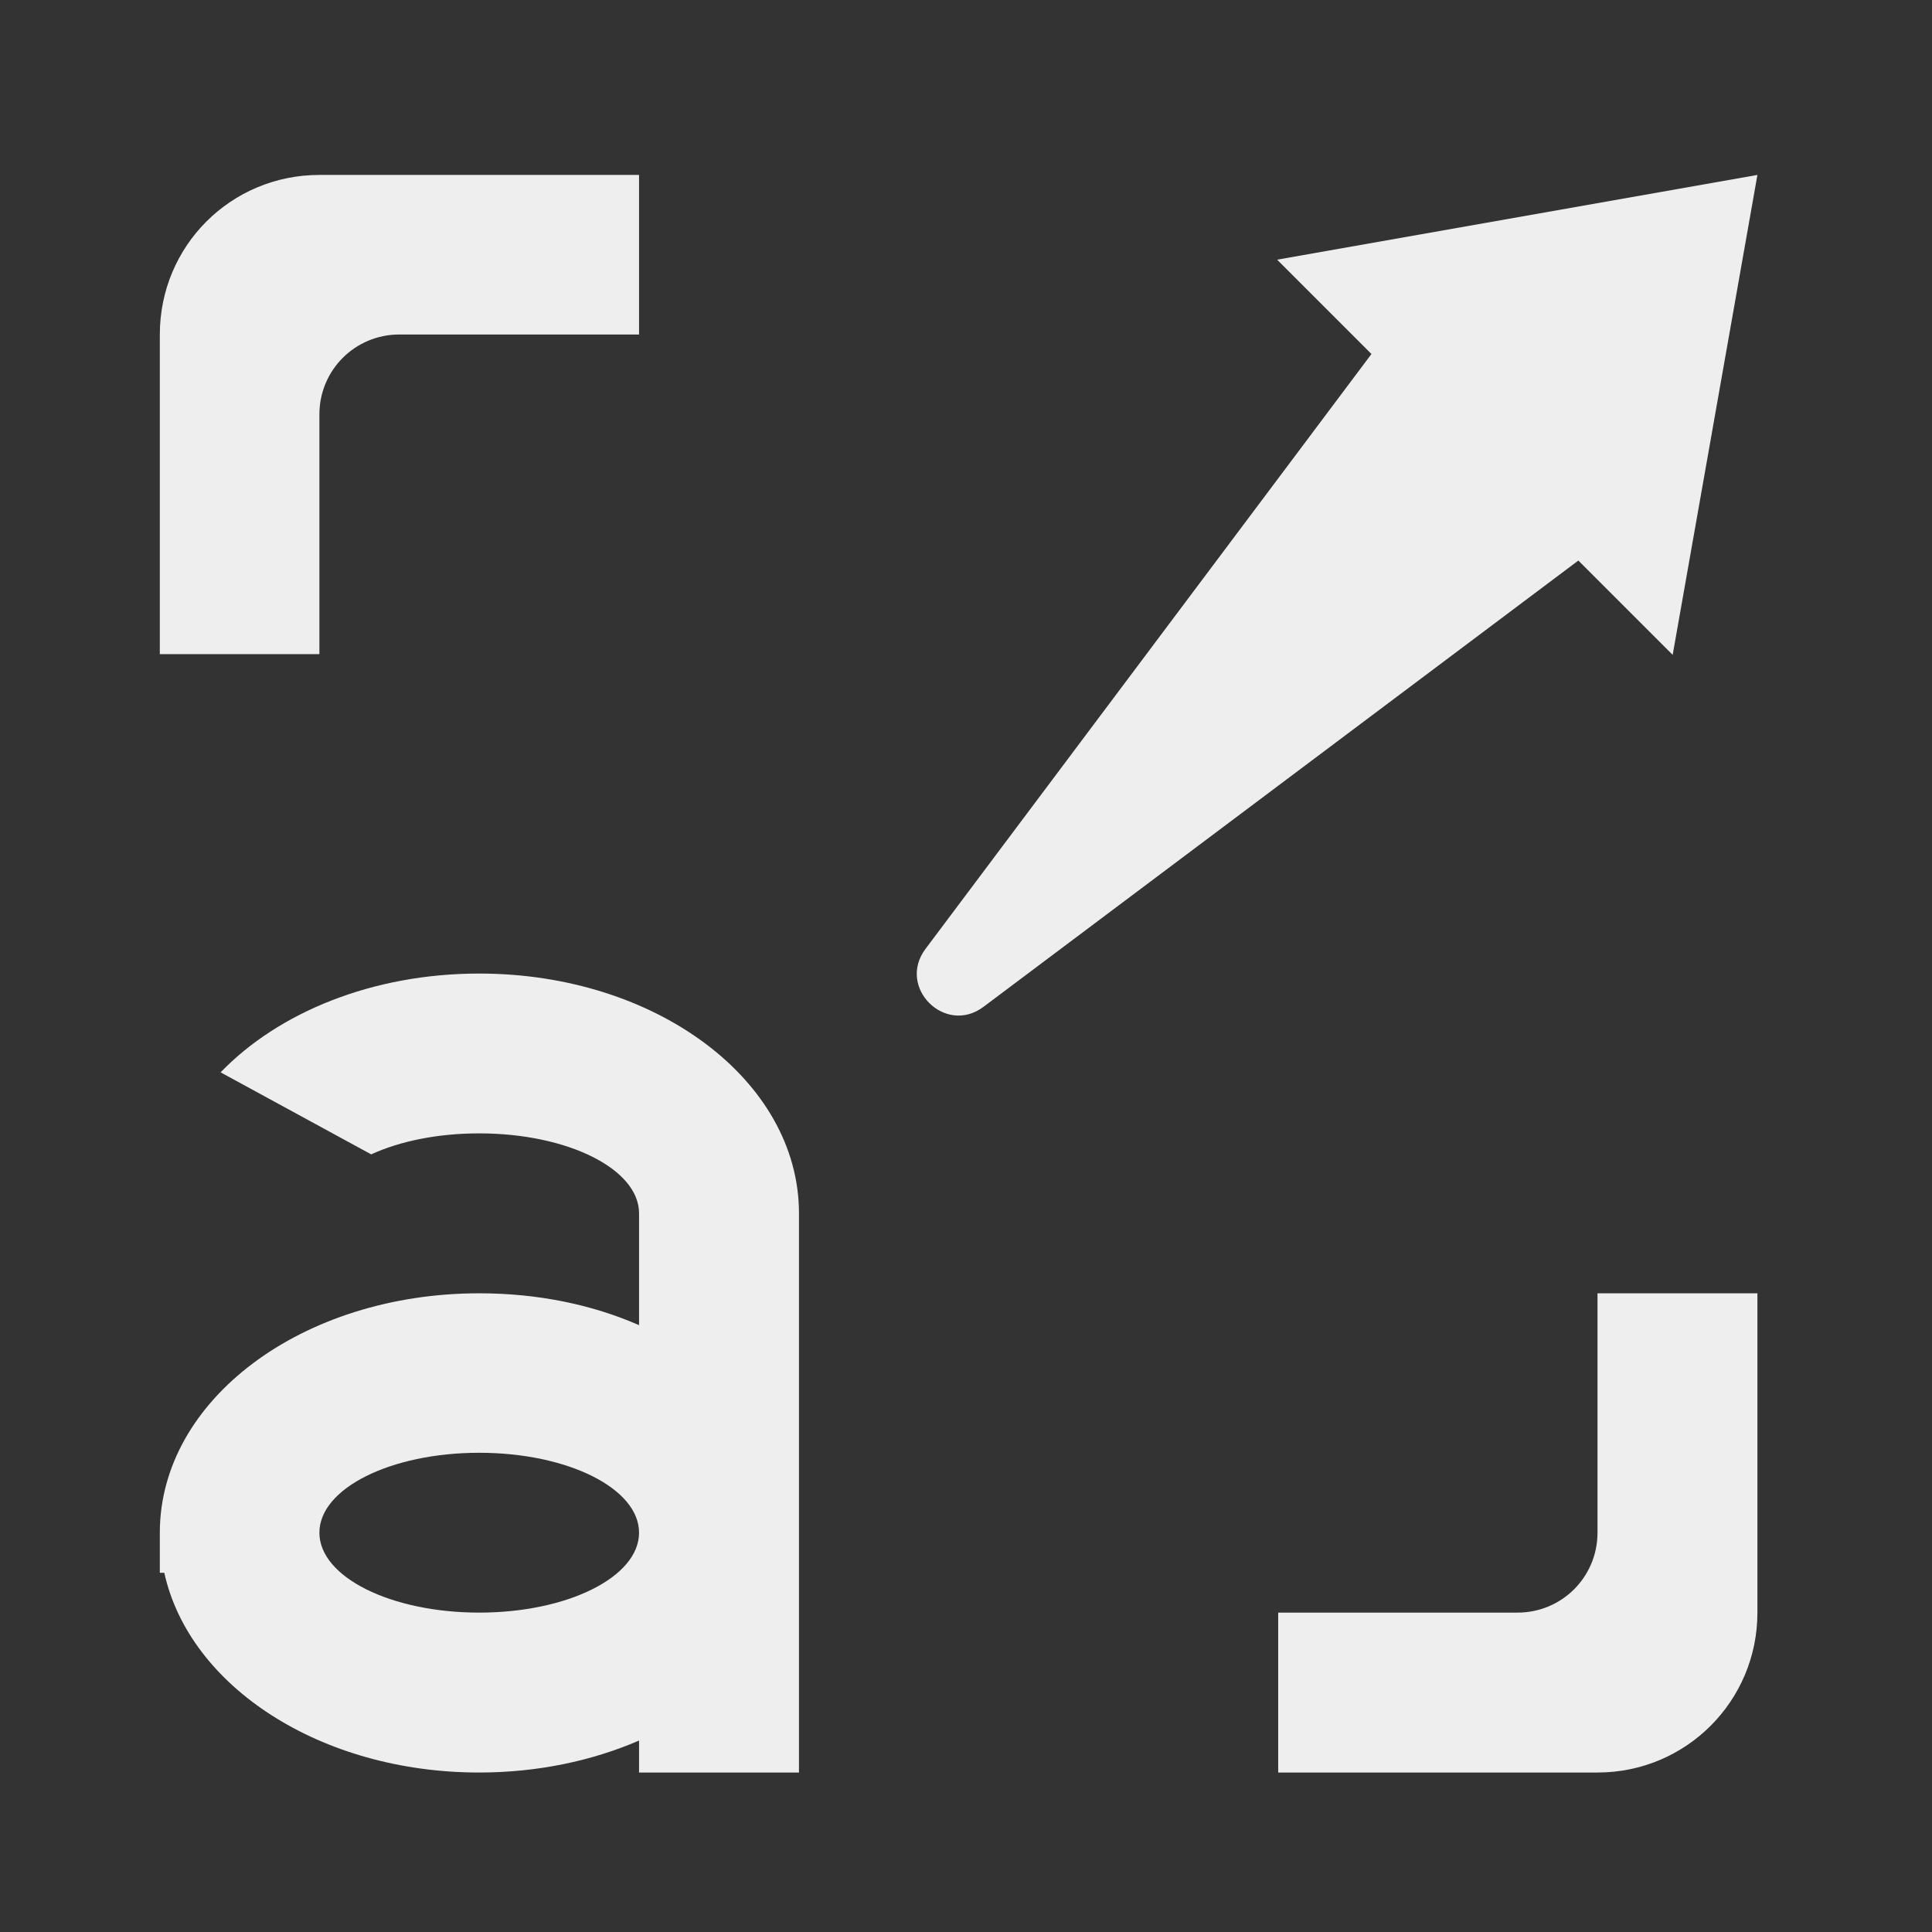 
<svg xmlns="http://www.w3.org/2000/svg" xmlns:xlink="http://www.w3.org/1999/xlink" width="22px" height="22px" viewBox="0 0 22 22" version="1.1">
<rect x="0" y="0" width="22" height="22" fill="#333333" stroke="none"/>
<g id="surface1">
     <defs>
  <style id="current-color-scheme" type="text/css">
   .ColorScheme-Text { color:#eeeeee; } .ColorScheme-Highlight { color:#424242; }
  </style>
 </defs>
<path style="fill:currentColor" class="ColorScheme-Text" d="M 3.637 1.992 C 2.629 1.992 1.82 2.801 1.82 3.809 L 1.82 7.449 L 3.637 7.449 L 3.637 4.719 C 3.637 4.215 4.043 3.809 4.547 3.809 L 7.277 3.809 L 7.277 1.992 Z M 18.191 14.727 L 18.191 17.453 C 18.191 17.957 17.785 18.363 17.281 18.363 L 14.555 18.363 L 14.555 20.184 L 18.191 20.184 C 19.199 20.184 20.012 19.371 20.012 18.363 L 20.012 14.727 Z M 18.191 14.727 "/>
     <defs>
  <style id="current-color-scheme" type="text/css">
   .ColorScheme-Text { color:#eeeeee; } .ColorScheme-Highlight { color:#424242; }
  </style>
 </defs>
<path style="fill:currentColor" class="ColorScheme-Text" d="M 20.012 1.992 L 14.543 2.957 L 15.617 4.031 L 10.539 10.805 C 10.211 11.242 10.762 11.793 11.199 11.465 L 17.973 6.383 L 19.047 7.457 Z M 20.012 1.992 "/>
     <defs>
  <style id="current-color-scheme" type="text/css">
   .ColorScheme-Text { color:#eeeeee; } .ColorScheme-Highlight { color:#424242; }
  </style>
 </defs>
<path style="fill:currentColor" class="ColorScheme-Text" d="M 5.457 11.086 C 4.242 11.086 3.172 11.527 2.512 12.211 L 4.227 13.145 C 4.551 12.996 4.98 12.906 5.457 12.906 C 6.465 12.906 7.277 13.312 7.277 13.816 L 7.277 15.09 C 6.742 14.855 6.121 14.727 5.457 14.727 C 3.441 14.727 1.82 15.941 1.82 17.453 L 1.82 17.91 L 1.871 17.91 C 2.156 19.203 3.648 20.184 5.457 20.184 C 6.121 20.184 6.742 20.051 7.277 19.82 L 7.277 20.184 L 9.098 20.184 L 9.098 13.816 C 9.098 12.305 7.473 11.086 5.457 11.086 Z M 5.457 16.543 C 6.465 16.543 7.277 16.949 7.277 17.453 C 7.277 17.957 6.465 18.363 5.457 18.363 C 4.449 18.363 3.637 17.957 3.637 17.453 C 3.637 16.949 4.449 16.543 5.457 16.543 Z M 5.457 16.543 "/>
</g>
</svg>
